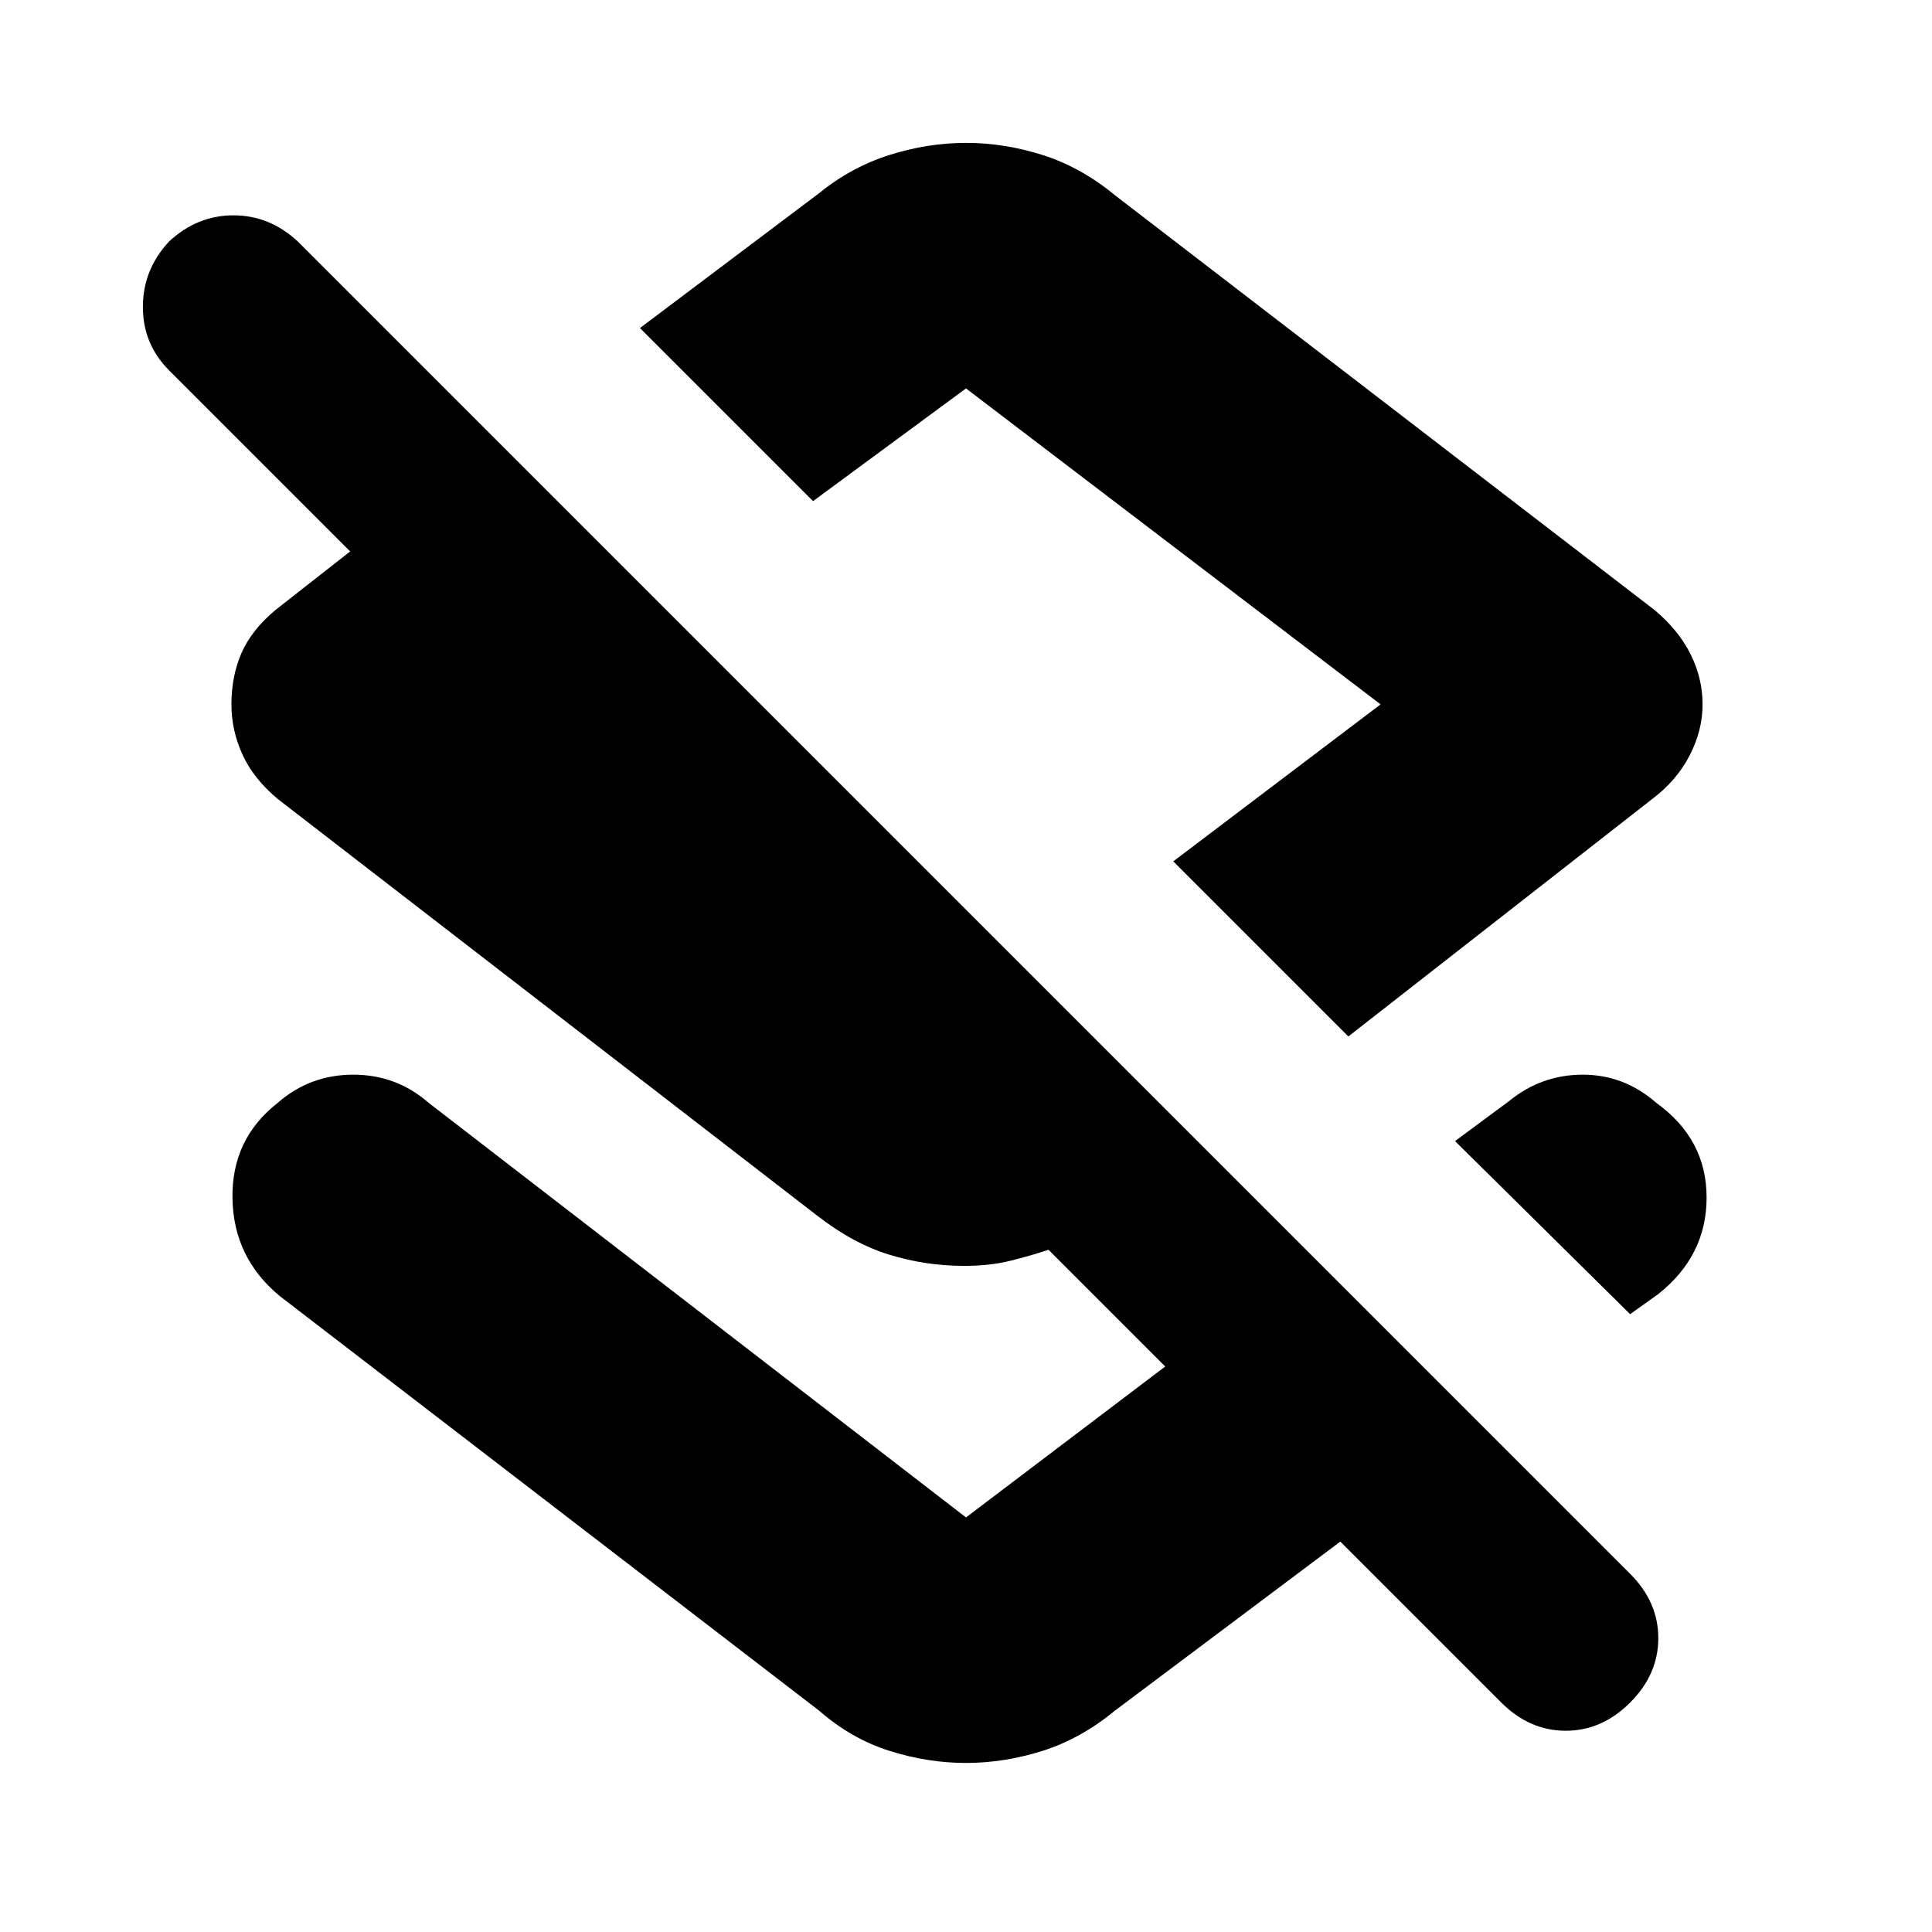 <svg xmlns="http://www.w3.org/2000/svg" height="24" width="24"><path d="M16.75 12.875 14.575 10.7 17.15 8.75 12 4.825Q12 4.825 12 4.825Q12 4.825 12 4.825L10.1 6.225L7.95 4.075L10.175 2.4Q10.575 2.075 11.05 1.925Q11.525 1.775 12 1.775Q12.475 1.775 12.95 1.925Q13.425 2.075 13.85 2.425L20.55 7.575Q20.85 7.825 21 8.125Q21.15 8.425 21.15 8.75Q21.15 9.075 20.988 9.387Q20.825 9.7 20.525 9.925ZM20.25 16.325 18.075 14.175 18.75 13.675Q19.15 13.35 19.663 13.35Q20.175 13.35 20.575 13.7Q21.2 14.15 21.2 14.875Q21.2 15.6 20.6 16.075ZM18.65 21.15 16.65 19.15 13.85 21.25Q13.425 21.6 12.95 21.75Q12.475 21.9 12 21.9Q11.525 21.9 11.05 21.75Q10.575 21.6 10.175 21.25L3.475 16.1Q2.9 15.625 2.888 14.887Q2.875 14.15 3.45 13.7Q3.85 13.35 4.388 13.35Q4.925 13.35 5.325 13.7L12 18.85Q12 18.85 12 18.85Q12 18.85 12 18.85L14.475 16.975L13.025 15.525Q12.8 15.6 12.55 15.662Q12.3 15.725 11.975 15.725Q11.5 15.725 11.05 15.587Q10.6 15.45 10.15 15.1L3.45 9.925Q3.15 9.675 3.013 9.375Q2.875 9.075 2.875 8.75Q2.875 8.4 3 8.112Q3.125 7.825 3.425 7.575L4.35 6.85L2.1 4.6Q1.775 4.275 1.775 3.812Q1.775 3.35 2.1 3Q2.45 2.675 2.9 2.675Q3.35 2.675 3.7 3L20.25 19.55Q20.6 19.9 20.6 20.35Q20.6 20.8 20.25 21.15Q19.9 21.5 19.45 21.5Q19 21.5 18.65 21.15ZM12.35 8.5Q12.35 8.5 12.35 8.5Q12.35 8.5 12.35 8.5Z"/></svg>